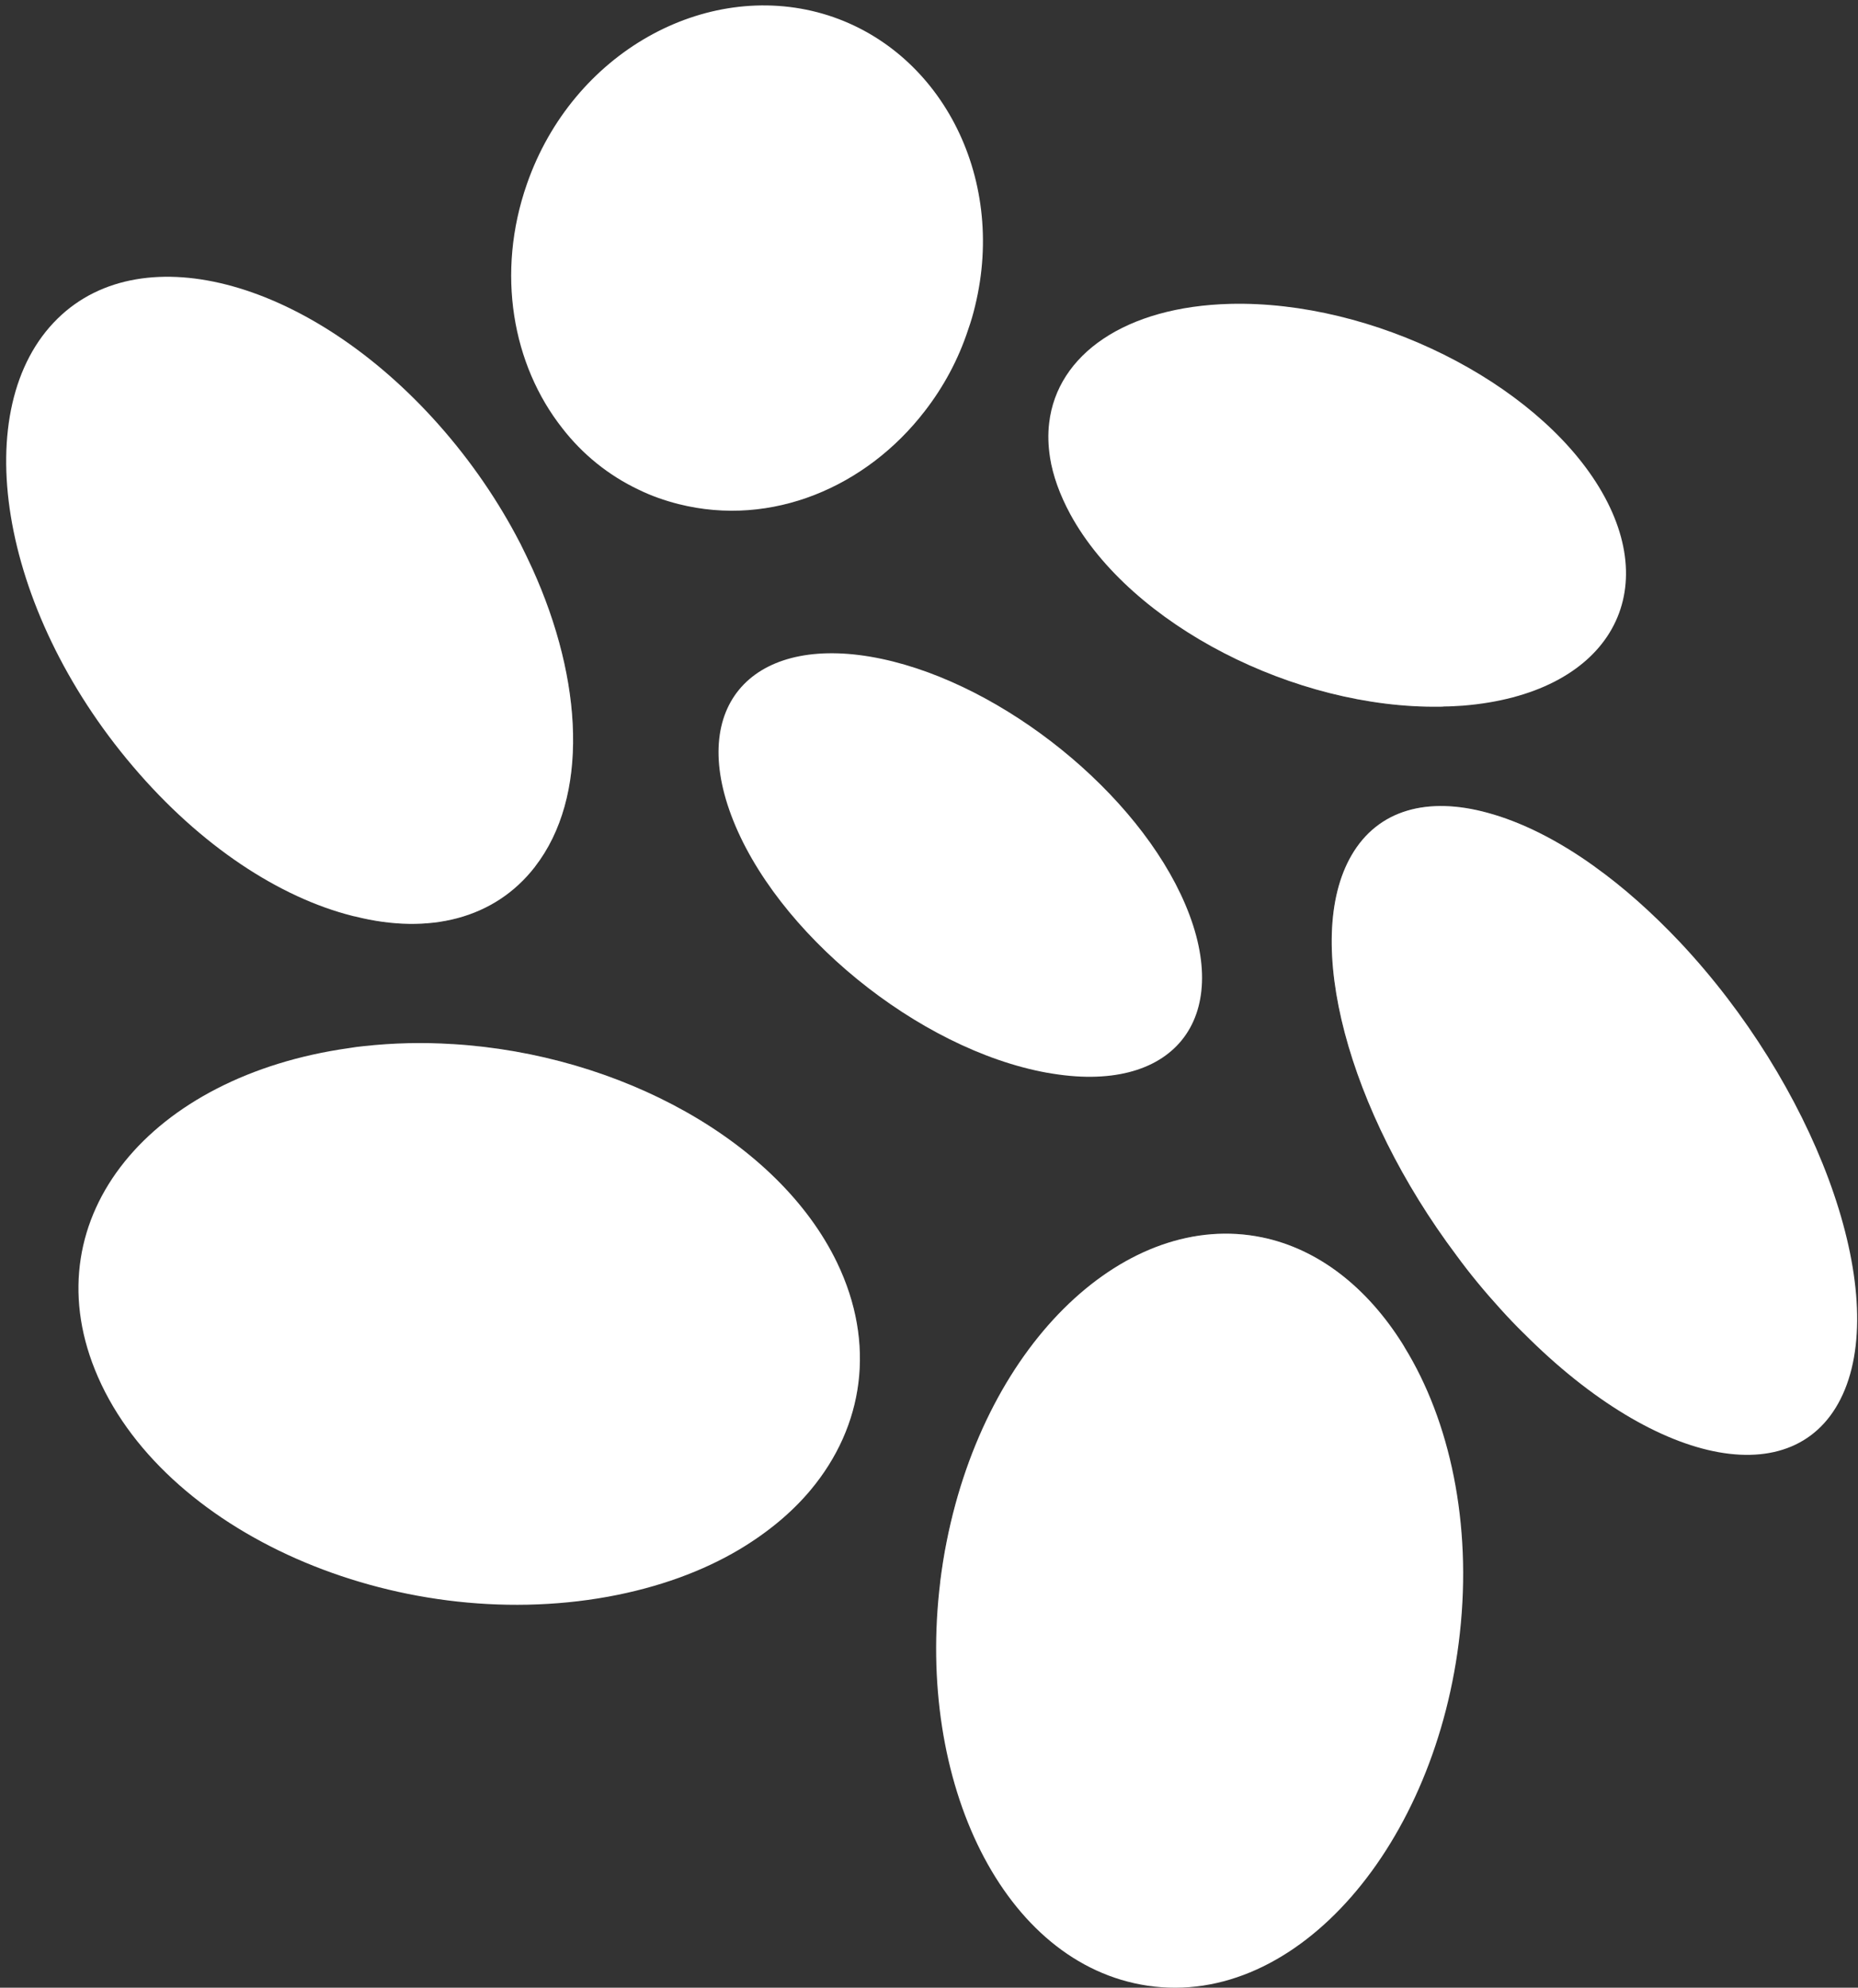 <svg width="72" height="77" viewBox="0 0 72 77" fill="none" xmlns="http://www.w3.org/2000/svg">
<rect x="0" y="0" width="72" height="77" fill="#333333" stroke="none"/>
<g id="Group">
<path id="Vector" d="M56.571 63.273C55.675 71.428 50.281 77.785 44.471 76.922C38.892 76.091 35.486 69.05 36.434 61.291V61.278C36.501 60.758 36.579 60.237 36.685 59.717C38.234 51.919 43.7 46.861 48.904 47.933C51.105 48.386 52.987 49.889 54.352 52.062C54.377 52.108 54.405 52.147 54.43 52.193C56.182 55.038 57.045 59.004 56.571 63.273Z" fill="white"/>
<path id="Vector_2" d="M31.417 57.715C30.685 58.592 29.75 59.367 28.643 60.028C27.235 60.864 25.52 61.496 23.564 61.853C15.324 63.349 6.207 59.356 3.678 53.059C1.286 47.112 5.851 41.684 13.512 40.603C13.71 40.57 13.908 40.543 14.106 40.524C15.246 40.4 16.392 40.373 17.531 40.446C24.019 40.835 30.171 44.214 32.436 48.911C33.951 52.06 33.47 55.255 31.414 57.717L31.417 57.715Z" fill="white"/>
<path id="Vector_3" d="M20.733 33.574C19.158 35.608 16.608 36.209 13.791 35.509C13.745 35.502 13.692 35.489 13.646 35.477C10.84 34.766 7.777 32.782 5.149 29.686C-0.076 23.548 -1.268 15.764 2.237 12.337C5.577 9.069 12.079 10.921 16.979 16.427C18.256 17.863 19.324 19.43 20.153 21.037C20.318 21.366 20.475 21.695 20.627 22.024C22.608 26.39 22.82 30.876 20.733 33.571V33.574Z" fill="white"/>
<path id="Vector_4" d="M37.785 11.858C37.713 12.162 37.626 12.463 37.522 12.753C37.14 13.925 36.56 14.993 35.835 15.927C33.571 18.864 29.913 20.434 26.304 19.529C25.757 19.391 25.236 19.207 24.751 18.97C23.572 18.411 22.571 17.594 21.793 16.592C19.851 14.13 19.218 10.572 20.417 7.133C22.187 2.042 27.319 -0.789 31.89 0.534C36.39 1.846 39.023 6.792 37.785 11.858Z" fill="white"/>
<path id="Vector_5" d="M56.69 27.336C56.453 27.35 56.202 27.368 55.958 27.368C55.905 27.375 55.859 27.375 55.806 27.375C50.202 27.46 43.824 24.22 41.479 19.925C41.065 19.161 40.8 18.418 40.689 17.718C40.618 17.258 40.604 16.809 40.657 16.381C40.968 13.734 43.608 11.874 47.679 11.771C53.187 11.639 59.477 14.781 61.965 18.871C64.515 23.067 62.262 26.887 56.69 27.336Z" fill="white"/>
<path id="Vector_6" d="M71.489 53.834C69.808 57.931 64.303 56.93 59.039 51.641C58.735 51.344 58.441 51.035 58.144 50.706C57.539 50.041 56.965 49.349 56.445 48.637C52.224 43.019 50.464 36.418 52.374 33.132C53.407 31.352 55.338 30.853 57.645 31.486C58.936 31.836 60.351 32.533 61.787 33.566C62.894 34.356 64.013 35.346 65.106 36.503C70.25 41.977 73.176 49.703 71.489 53.834Z" fill="white"/>
<path id="Vector_7" d="M40.579 41.557C35.58 40.655 30.033 36.123 28.334 31.578C26.682 27.159 29.349 24.503 34.171 25.524C38.894 26.526 44.105 30.728 45.934 35.042C47.813 39.468 45.474 42.446 40.579 41.555V41.557Z" fill="white"/>
<g id="Vector_8" style="mix-blend-mode:multiply" opacity="0.08">
<path d="M37.522 12.753C37.14 13.925 36.56 14.993 35.835 15.927C33.57 18.864 29.913 20.434 26.304 19.529C25.756 19.391 25.236 19.207 24.75 18.97C23.572 18.411 22.571 17.593 21.793 16.592C25.448 14.056 29.895 12.574 34.677 12.574C35.639 12.574 36.588 12.634 37.522 12.751V12.753Z" fill="white"/>
</g>
<g id="Vector_9" style="mix-blend-mode:multiply" opacity="0.23">
<path d="M55.958 27.368C55.905 27.375 55.859 27.375 55.806 27.375C50.202 27.46 43.824 24.22 41.479 19.925C41.065 19.161 40.8 18.418 40.69 17.718C47.026 18.687 52.499 22.289 55.958 27.368Z" fill="white"/>
</g>
<g id="Vector_10" style="mix-blend-mode:multiply" opacity="0.23">
<path d="M62.573 39.489C62.573 43.96 61.282 48.131 59.042 51.641C58.738 51.344 58.444 51.035 58.147 50.706C57.542 50.041 56.968 49.349 56.448 48.637C52.227 43.019 50.467 36.418 52.377 33.132C53.41 31.352 55.341 30.853 57.647 31.486C58.939 31.836 60.354 32.533 61.79 33.566C62.303 35.456 62.575 37.44 62.575 39.489H62.573Z" fill="white"/>
</g>
<g id="Vector_11" style="mix-blend-mode:multiply" opacity="0.25">
<path d="M54.43 52.196C50.333 57.683 43.799 61.239 36.434 61.291V61.278C36.5 60.758 36.579 60.237 36.684 59.717C38.233 51.919 43.7 46.861 48.904 47.933C51.104 48.386 52.987 49.889 54.352 52.062C54.377 52.108 54.404 52.147 54.43 52.193V52.196Z" fill="white"/>
</g>
<g id="Vector_12" style="mix-blend-mode:multiply" opacity="0.23">
<path d="M20.733 33.573C19.158 35.608 16.608 36.209 13.791 35.509C14.113 29.891 16.479 24.825 20.155 21.037C20.321 21.366 20.477 21.695 20.629 22.024C22.611 26.39 22.822 30.876 20.735 33.571L20.733 33.573Z" fill="white"/>
</g>
<g id="Vector_13" style="mix-blend-mode:multiply" opacity="0.17">
<path d="M31.417 57.715C24.21 54.81 18.843 48.315 17.531 40.444C24.019 40.833 30.172 44.212 32.436 48.909C33.951 52.058 33.47 55.252 31.414 57.715H31.417Z" fill="white"/>
</g>
</g>
</svg>
